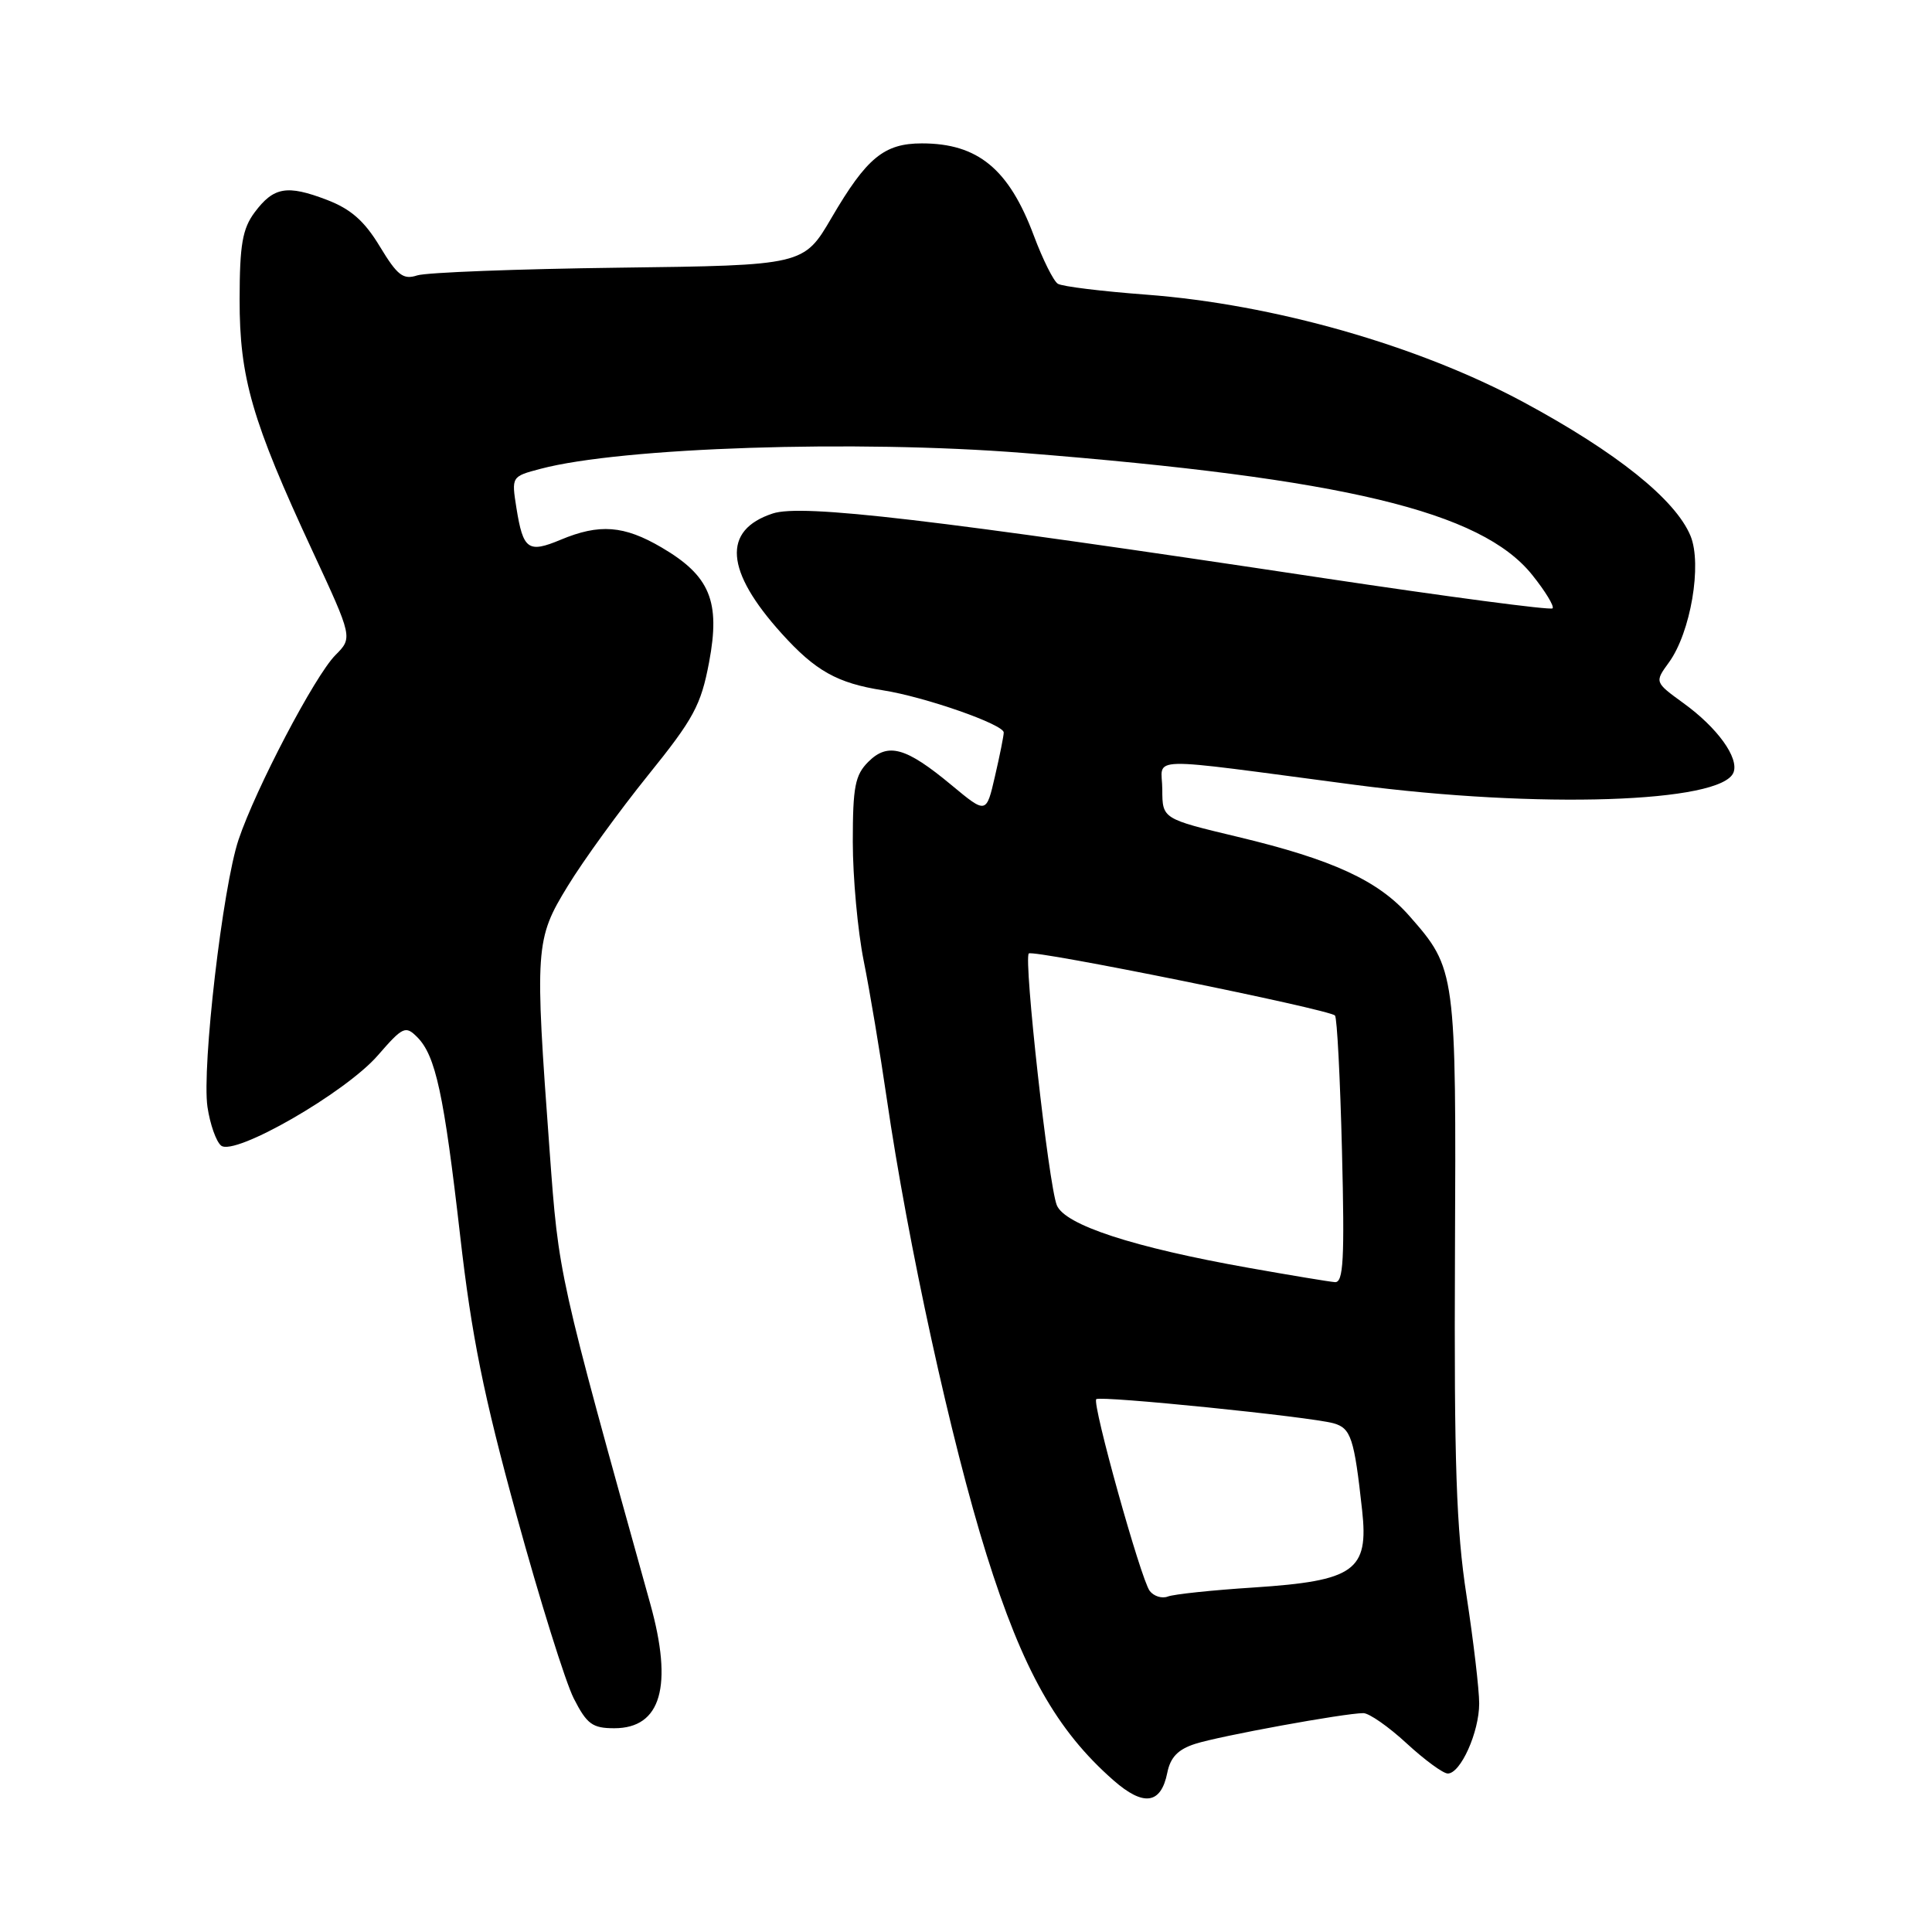 <?xml version="1.0" encoding="UTF-8" standalone="no"?>
<!DOCTYPE svg PUBLIC "-//W3C//DTD SVG 1.1//EN" "http://www.w3.org/Graphics/SVG/1.1/DTD/svg11.dtd" >
<svg xmlns="http://www.w3.org/2000/svg" xmlns:xlink="http://www.w3.org/1999/xlink" version="1.1" viewBox="0 0 256 256">
 <g >
 <path fill="currentColor"
d=" M 154.67 234.91 C 155.08 232.85 156.09 231.80 158.37 231.07 C 161.59 230.03 178.17 227.00 180.65 227.00 C 181.42 227.00 184.00 228.80 186.38 231.00 C 188.77 233.20 191.22 235.00 191.84 235.00 C 193.54 235.00 196.00 229.51 196.00 225.72 C 196.00 223.87 195.24 217.43 194.32 211.42 C 192.96 202.60 192.67 193.92 192.79 166.30 C 192.96 128.67 192.92 128.39 186.76 121.38 C 182.64 116.68 176.60 113.90 164.02 110.89 C 154.02 108.50 154.02 108.50 154.01 104.61 C 154.00 100.16 150.93 100.23 179.50 103.99 C 203.77 107.18 228.15 106.39 229.70 102.35 C 230.44 100.41 227.57 96.43 223.08 93.18 C 219.24 90.39 219.24 90.39 221.13 87.79 C 224.02 83.83 225.56 74.77 224.00 71.00 C 222.00 66.18 214.20 59.93 201.88 53.29 C 187.93 45.78 168.76 40.31 151.85 39.04 C 146.00 38.60 140.74 37.96 140.17 37.60 C 139.60 37.25 138.17 34.38 136.99 31.23 C 133.69 22.39 129.57 19.00 122.16 19.00 C 117.15 19.00 114.84 20.90 110.20 28.83 C 106.50 35.16 106.50 35.16 82.00 35.47 C 68.53 35.64 56.51 36.10 55.29 36.49 C 53.42 37.10 52.66 36.51 50.33 32.66 C 48.28 29.27 46.49 27.70 43.31 26.48 C 38.02 24.46 36.26 24.77 33.74 28.14 C 32.13 30.31 31.76 32.41 31.75 39.64 C 31.73 50.04 33.39 55.76 41.40 73.00 C 46.74 84.50 46.74 84.50 44.43 86.82 C 41.71 89.57 33.89 104.48 31.61 111.26 C 29.50 117.56 26.73 141.40 27.49 146.67 C 27.83 148.96 28.64 151.27 29.30 151.80 C 31.09 153.23 45.77 144.79 50.06 139.85 C 53.38 136.03 53.73 135.87 55.28 137.42 C 57.72 139.87 58.82 144.94 60.97 163.72 C 62.49 177.03 64.06 184.84 68.46 200.85 C 71.52 212.00 74.93 222.90 76.03 225.06 C 77.77 228.47 78.50 229.00 81.40 229.00 C 87.60 229.00 89.21 223.44 86.16 212.50 C 73.94 168.62 74.05 169.14 72.83 152.53 C 70.84 125.50 70.91 124.46 75.24 117.39 C 77.29 114.03 82.07 107.44 85.85 102.75 C 91.92 95.23 92.88 93.46 93.96 87.74 C 95.48 79.67 94.08 76.30 87.66 72.54 C 82.68 69.62 79.43 69.37 74.29 71.52 C 69.98 73.32 69.32 72.85 68.43 67.32 C 67.77 63.14 67.77 63.14 71.63 62.12 C 82.36 59.28 113.41 58.26 135.60 60.02 C 178.07 63.39 196.25 67.75 203.01 76.16 C 204.77 78.35 205.98 80.35 205.72 80.61 C 205.45 80.88 191.80 79.07 175.37 76.60 C 123.46 68.78 106.25 66.76 102.39 68.04 C 95.67 70.25 96.08 75.65 103.58 83.95 C 108.05 88.90 110.94 90.52 117.00 91.47 C 122.56 92.34 133.00 95.99 133.00 97.06 C 133.00 97.49 132.48 100.10 131.84 102.85 C 130.69 107.86 130.69 107.86 126.09 104.04 C 120.04 99.01 117.66 98.34 115.05 100.95 C 113.30 102.70 113.00 104.26 113.00 111.54 C 113.00 116.24 113.65 123.33 114.44 127.29 C 115.24 131.26 116.61 139.45 117.49 145.50 C 120.31 164.86 126.04 191.07 130.72 206.00 C 135.52 221.31 140.00 229.28 147.54 235.90 C 151.53 239.40 153.83 239.08 154.67 234.91 Z  M 152.34 210.80 C 151.16 209.23 144.68 185.98 145.26 185.40 C 145.76 184.90 173.63 187.73 176.69 188.59 C 179.01 189.24 179.44 190.53 180.49 200.13 C 181.37 208.13 179.49 209.47 166.14 210.35 C 160.66 210.70 155.53 211.24 154.74 211.55 C 153.96 211.85 152.88 211.51 152.34 210.80 Z  M 165.48 168.00 C 150.15 165.28 141.08 162.31 140.03 159.69 C 138.94 156.97 135.62 127.05 136.32 126.34 C 136.87 125.79 176.07 133.73 176.89 134.56 C 177.17 134.83 177.58 142.92 177.82 152.53 C 178.18 166.94 178.01 169.98 176.88 169.89 C 176.12 169.83 170.99 168.98 165.48 168.00 Z "/>
</g>
</svg>